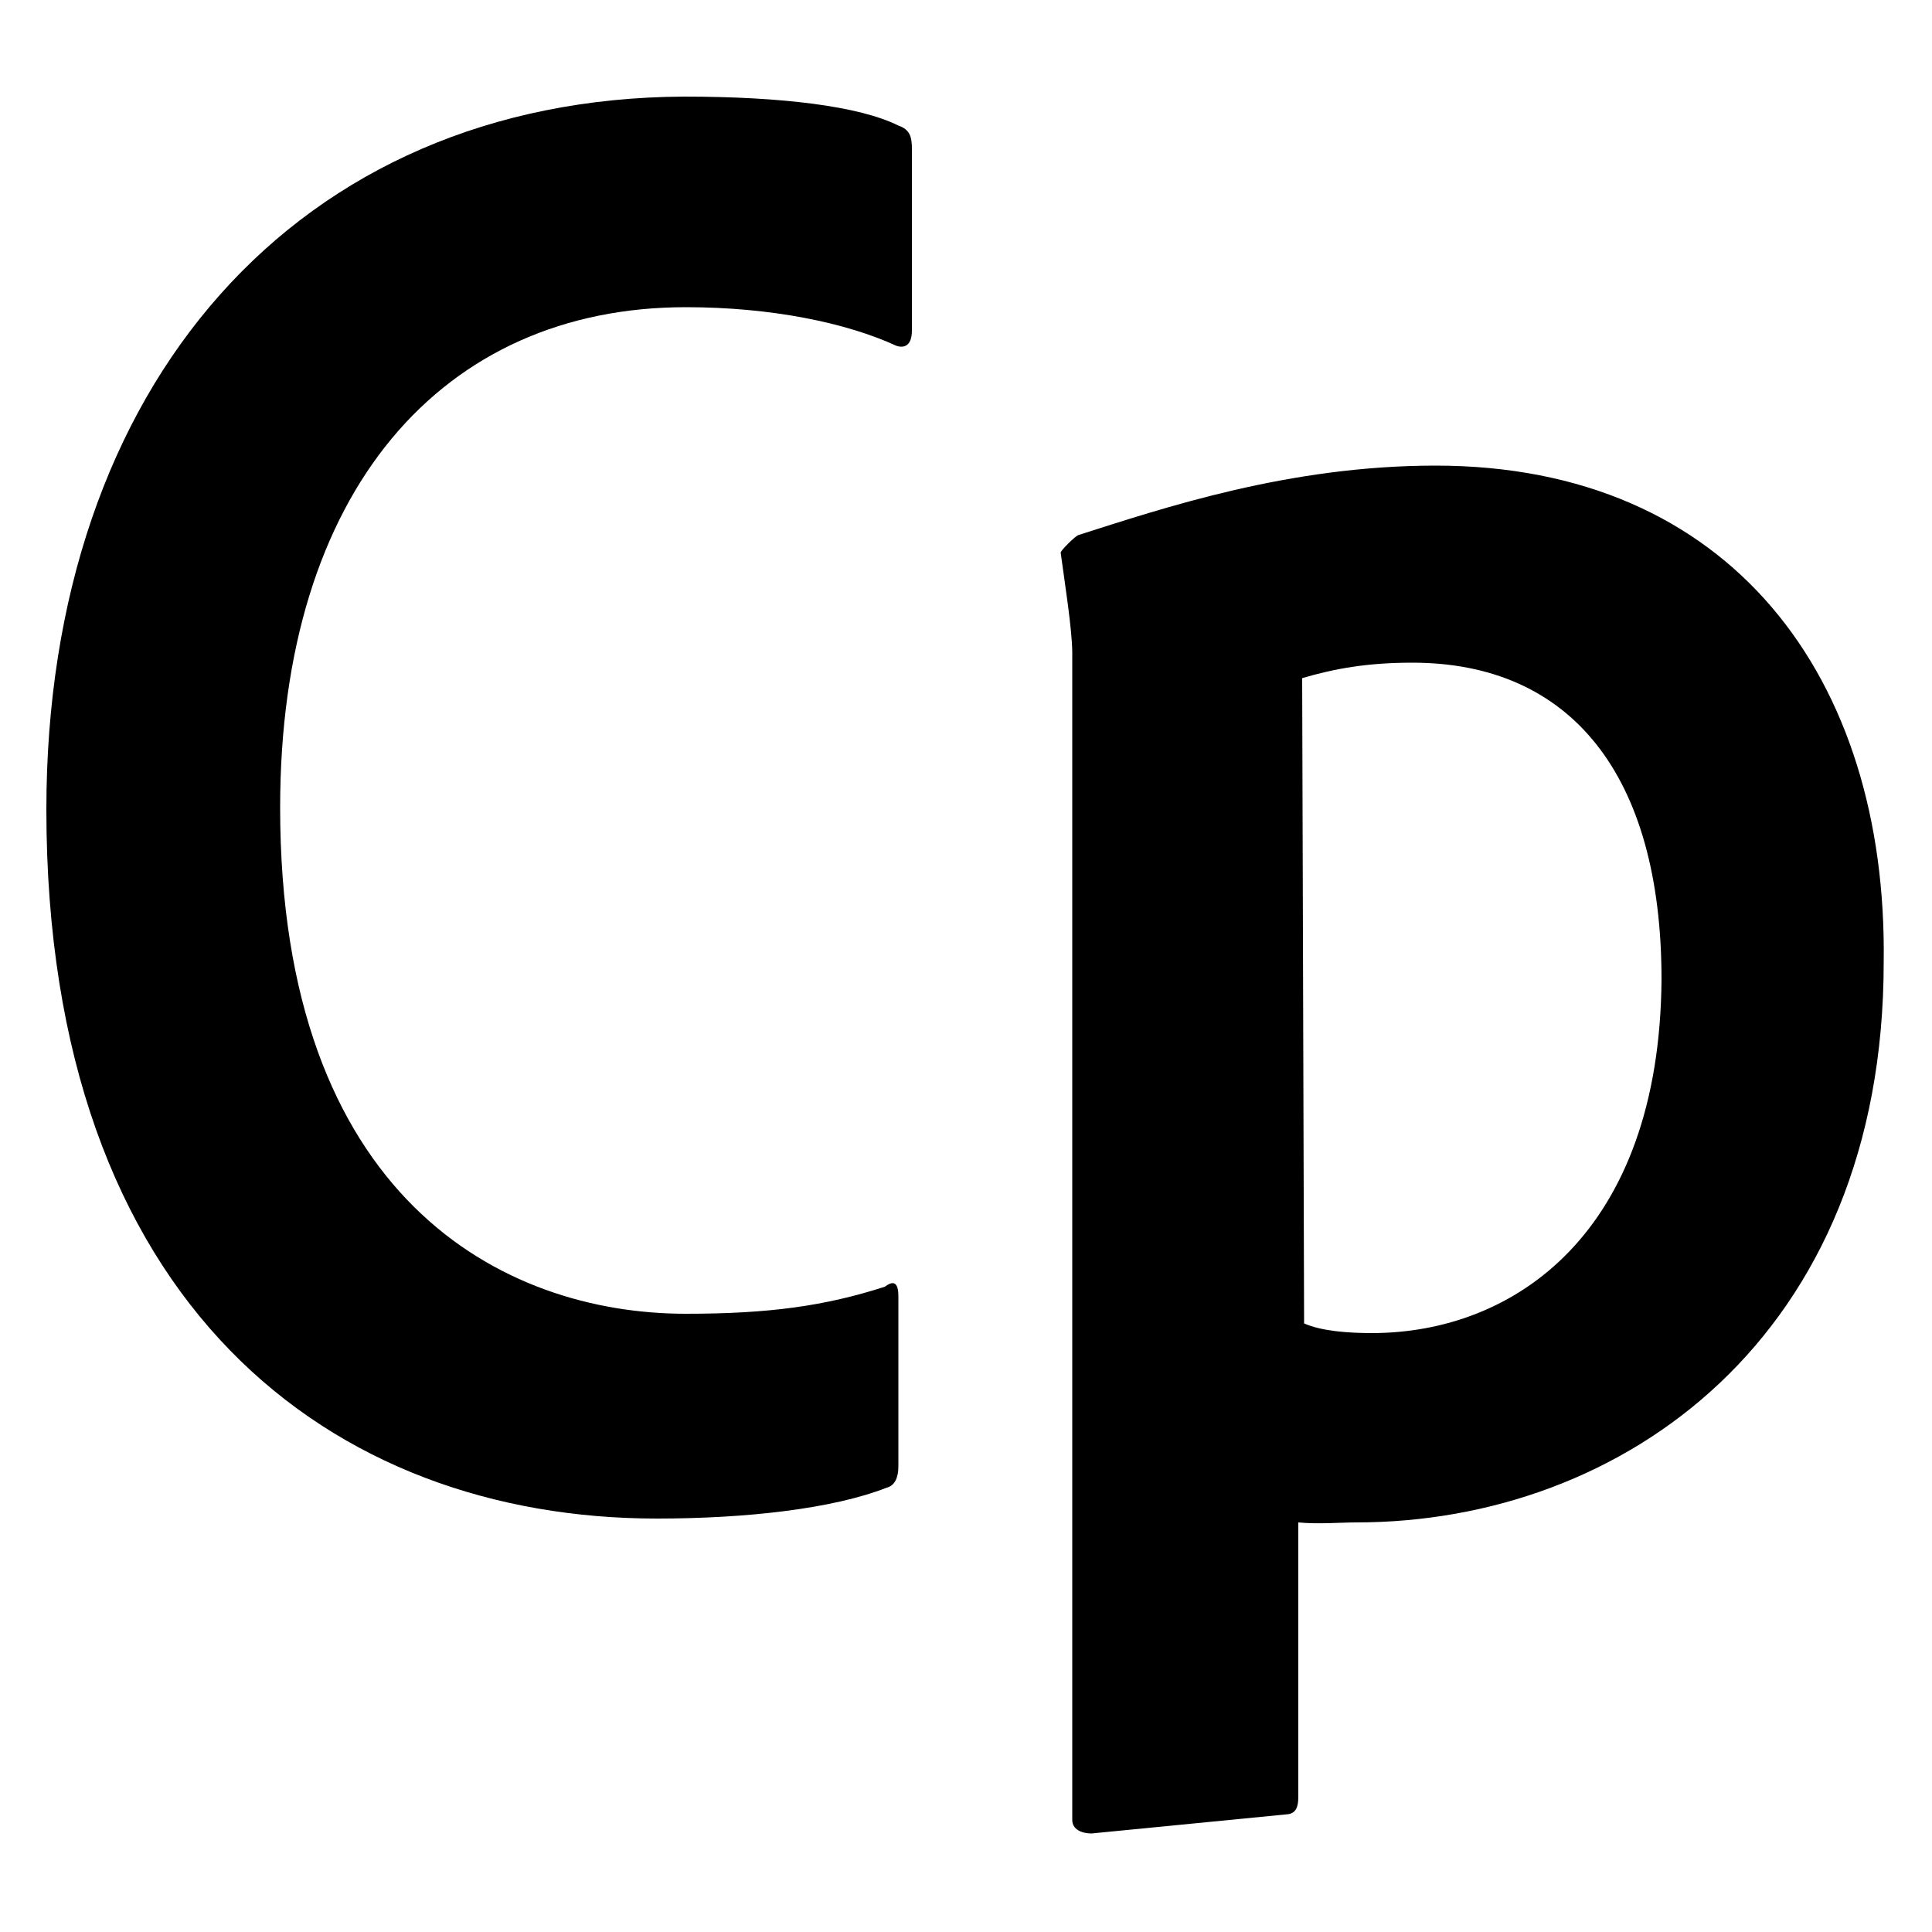 <svg xmlns="http://www.w3.org/2000/svg" viewBox="0 0 100 100"><path d="M46.5 75.9v-8.8c0-.8-.3-.8-.7-.5-3.1 1-6 1.4-10.3 1.4-9.5 0-21-6-21-26.2 0-16.4 8.4-25.9 21-25.9 4.4 0 8.3.8 10.9 2 .3.1.8.1.8-.8V7.7c0-.6-.1-1-.7-1.2-2-1-6-1.5-11.1-1.5-20 .1-33 14.9-33 36.9 0 25.7 14.8 36.7 31.6 36.7 4.6 0 9.1-.5 11.9-1.6.4-.1.6-.5.6-1.1zm20.9-40.8c1.7-.5 3.4-.8 5.7-.8 8.2 0 12.9 5.8 12.9 16.4C85.9 63.8 78.4 69 71 69c-1.2 0-2.6-.1-3.5-.5l-.1-33.4zm6.9-11c-7.6 0-14.1 2.2-18.5 3.6-.2.1-.9.8-.9.9.2 1.5.6 4 .6 5.2v60.4c0 .5.5.7 1 .7l10.2-1c.5-.1.5-.6.5-1V78.8c1 .1 2.2 0 3 0 13.8 0 27.3-9.6 27.3-29 .2-14.7-7.9-25.7-23.2-25.7z"/></svg>